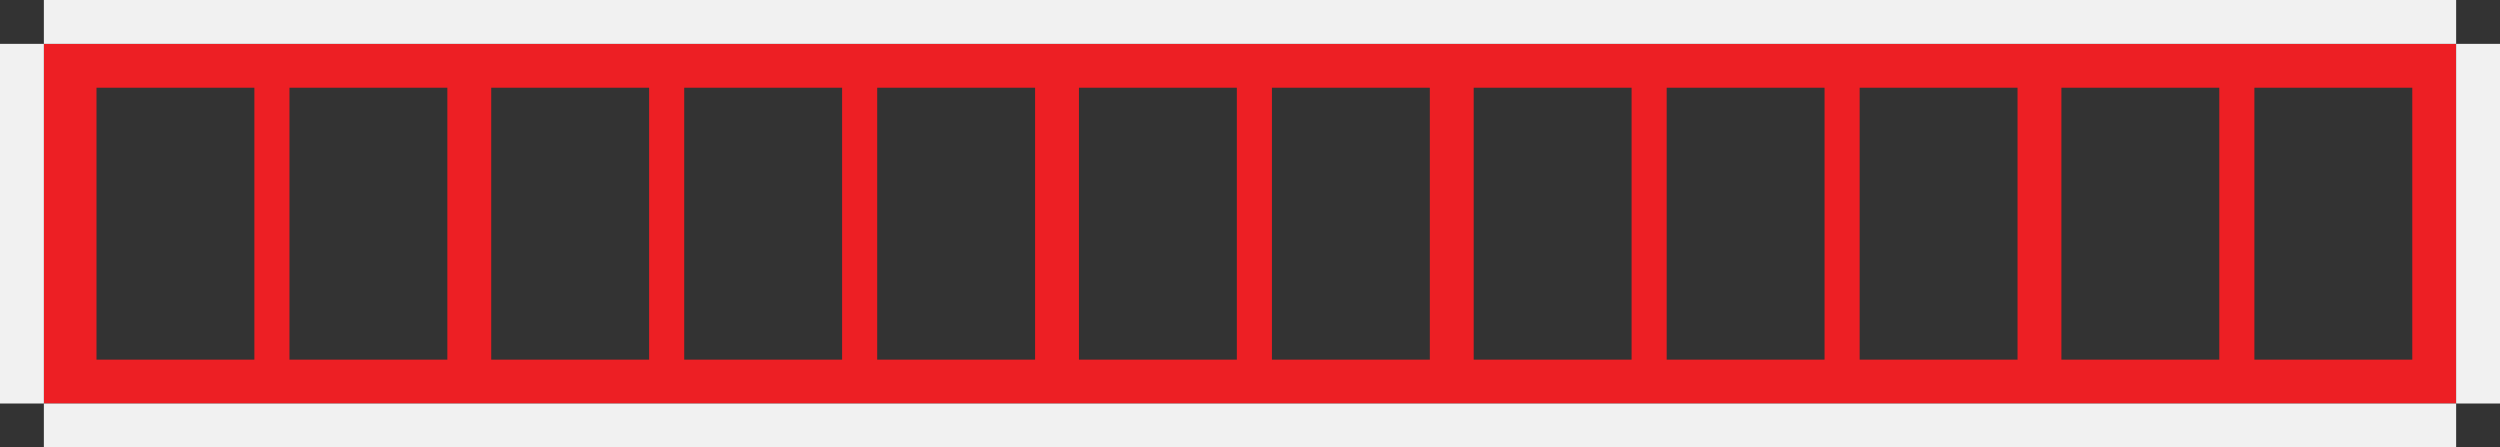 <svg xmlns="http://www.w3.org/2000/svg" width="285" height="51" viewBox="0 0 285 51">
  <rect x="0" y="0" width="285" height="51" fill="#333333" stroke="none"/>
  <g id="Group_13" data-name="Group 13" transform="translate(-818 -703)">
    <path id="Subtraction_1" data-name="Subtraction 1" d="M275,41H0V0H275V41ZM252,5V36h18V5ZM230,5V36h18V5ZM207,5V36h18V5ZM185,5V36h18V5ZM163,5V36h18V5ZM140,5V36h18V5ZM118,5V36h18V5ZM95,5V36h18V5ZM73,5V36H91V5ZM51,5V36H69V5ZM28,5V36H46V5ZM6,5V36H24V5Z" transform="translate(823 708)" fill="#ed1f24"/>
    <rect id="Rectangle_31" data-name="Rectangle 31" width="275" height="5" transform="translate(823 749)" fill="#f1f1f1"/>
    <rect id="Rectangle_32" data-name="Rectangle 32" width="275" height="5" transform="translate(823 703)" fill="#f1f1f1"/>
    <rect id="Rectangle_33" data-name="Rectangle 33" width="41" height="5" transform="translate(823 708) rotate(90)" fill="#f1f1f1"/>
    <rect id="Rectangle_34" data-name="Rectangle 34" width="41" height="5" transform="translate(1103 708) rotate(90)" fill="#f1f1f1"/>
  </g>
</svg>
